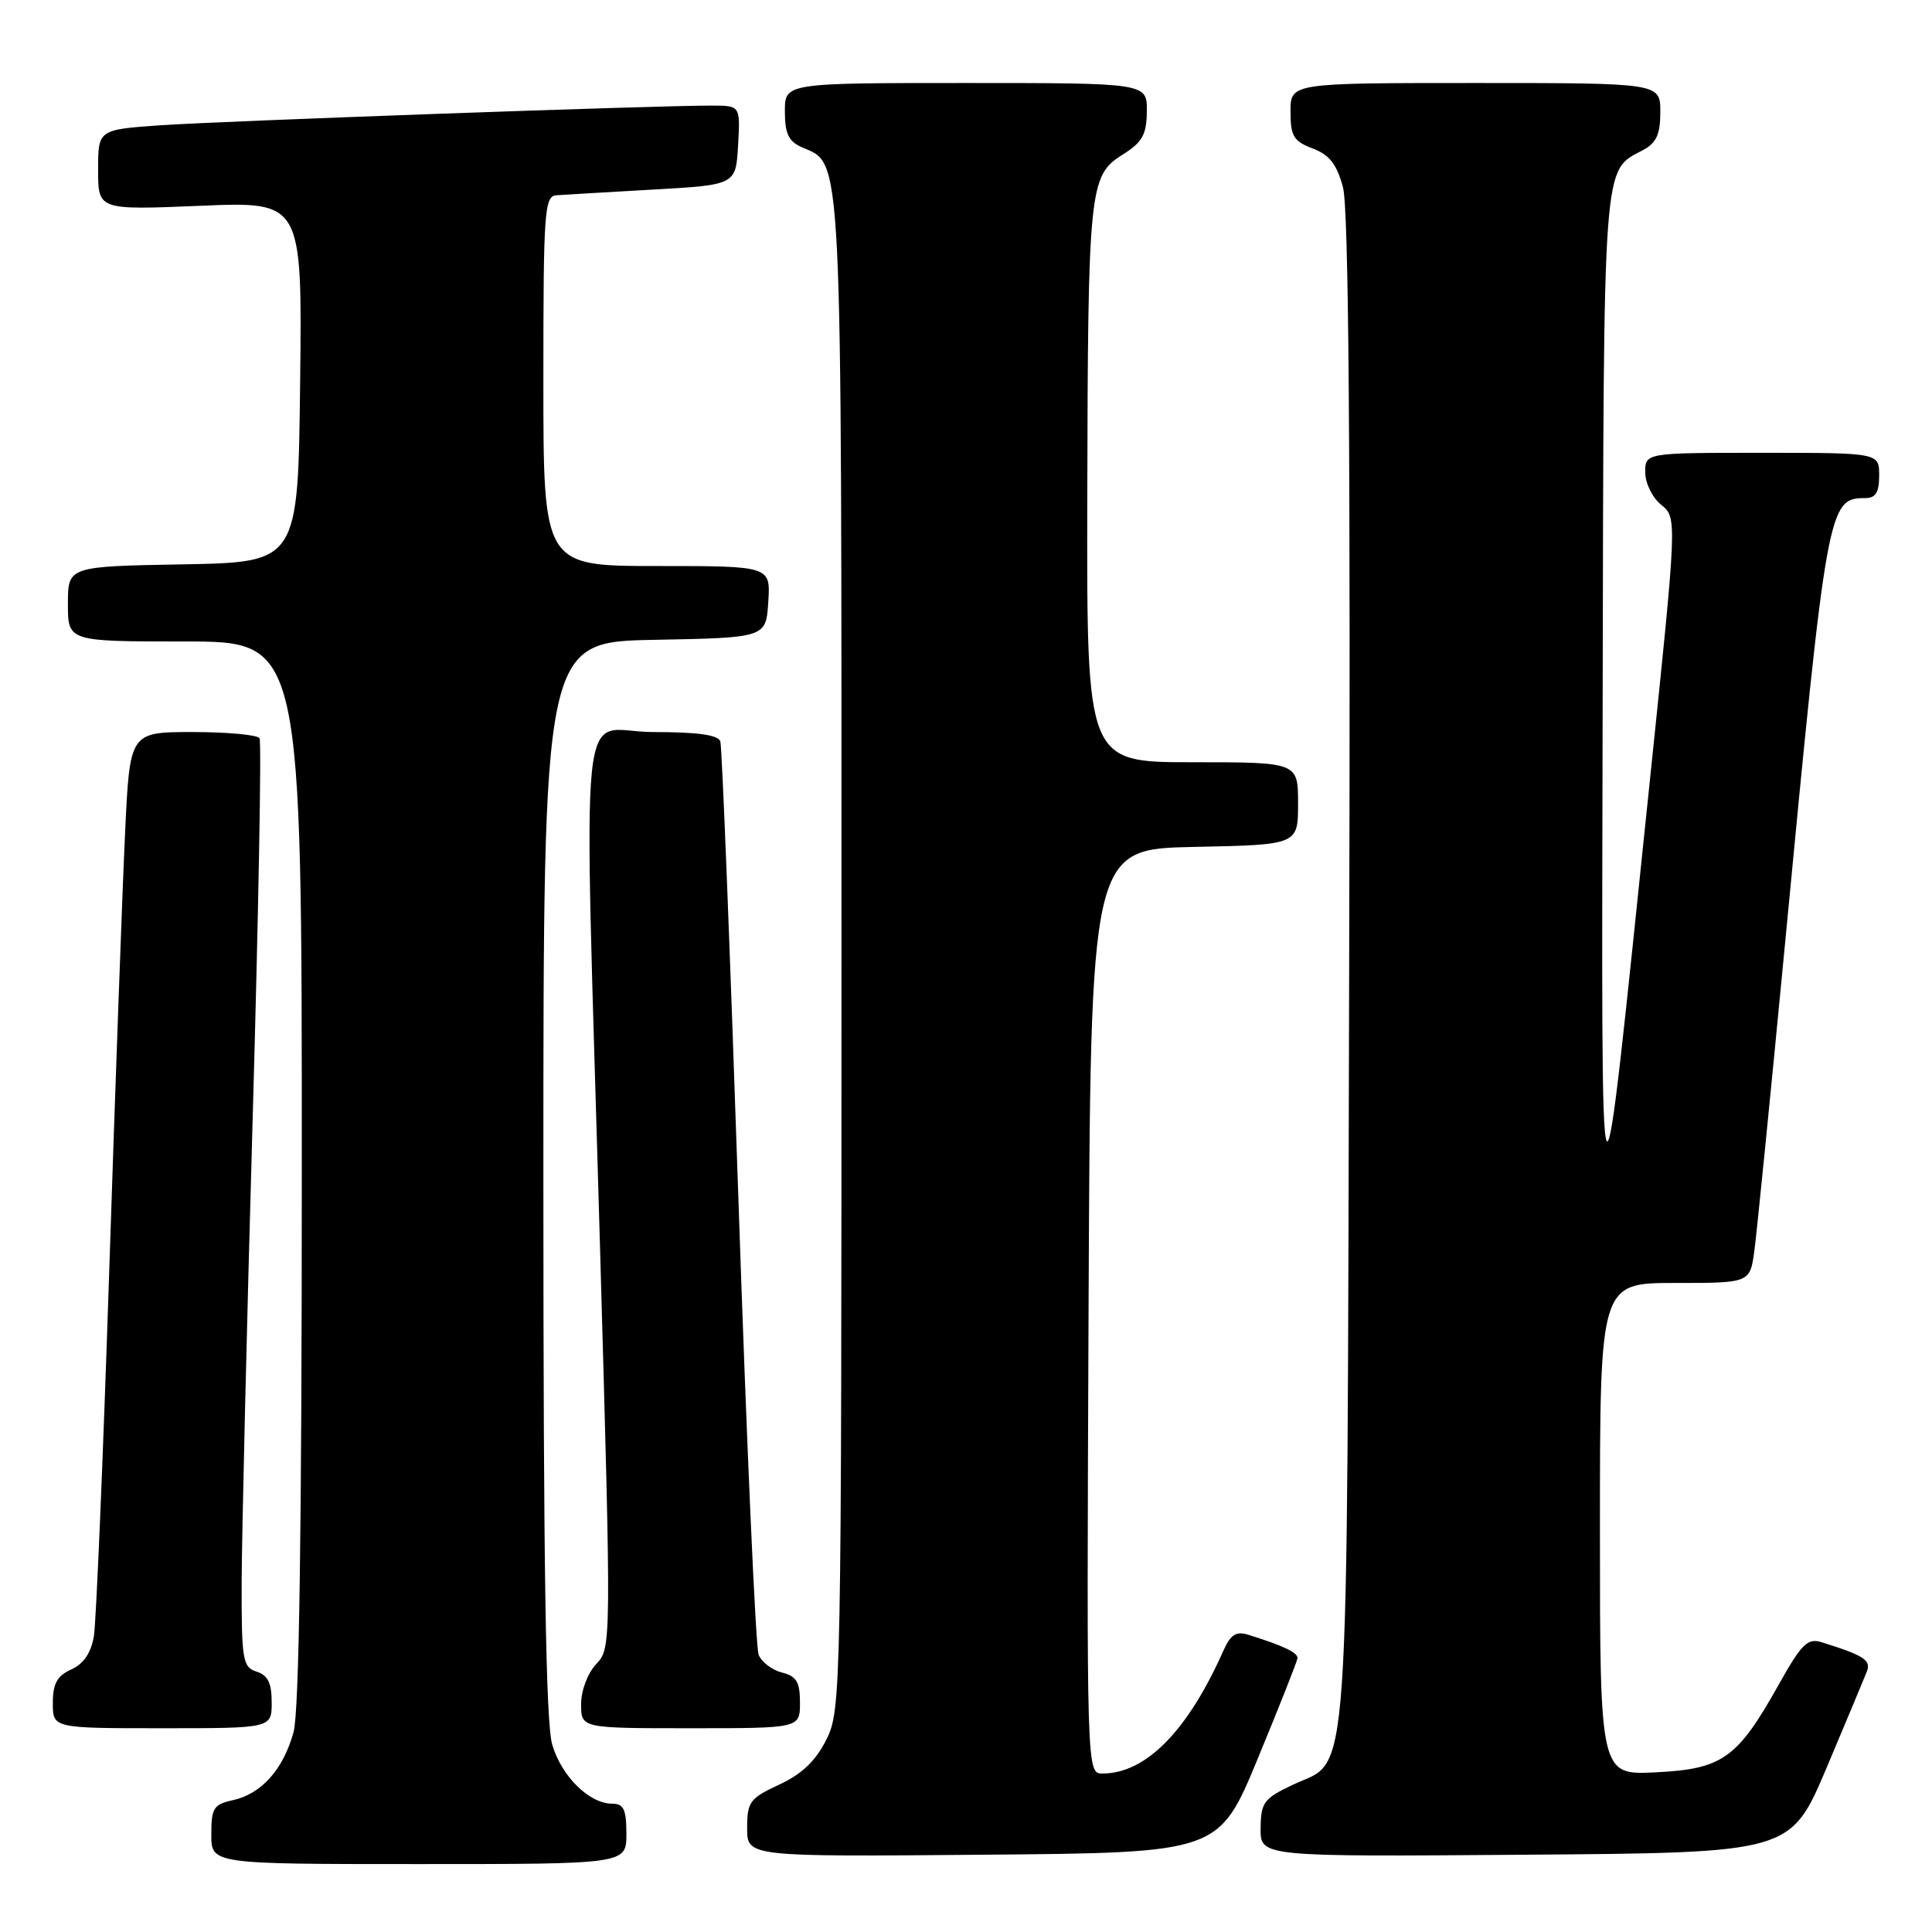 <?xml version="1.0" encoding="UTF-8" standalone="no"?>
<!DOCTYPE svg PUBLIC "-//W3C//DTD SVG 1.1//EN" "http://www.w3.org/Graphics/SVG/1.1/DTD/svg11.dtd" >
<svg xmlns="http://www.w3.org/2000/svg" xmlns:xlink="http://www.w3.org/1999/xlink" version="1.1" viewBox="0 0 256 256">
 <g >
 <path fill="currentColor"
d=" M 83.00 243.00 C 83.00 239.76 82.64 239.00 81.13 239.00 C 78.10 239.00 74.44 235.42 73.18 231.20 C 72.32 228.34 72.00 207.86 72.00 156.16 C 72.00 85.05 72.00 85.05 86.75 84.78 C 101.50 84.50 101.50 84.50 101.80 79.75 C 102.11 75.00 102.11 75.00 87.05 75.00 C 72.00 75.00 72.00 75.00 72.00 50.50 C 72.00 27.88 72.13 25.99 73.75 25.87 C 74.71 25.80 80.45 25.47 86.50 25.12 C 97.50 24.50 97.50 24.50 97.80 19.25 C 98.10 14.00 98.10 14.00 94.30 13.99 C 86.88 13.98 29.37 16.04 21.25 16.60 C 13.00 17.18 13.00 17.18 13.00 22.51 C 13.00 27.83 13.00 27.83 26.52 27.27 C 40.04 26.70 40.04 26.70 39.77 50.60 C 39.50 74.50 39.50 74.50 24.25 74.78 C 9.00 75.05 9.00 75.05 9.00 80.03 C 9.00 85.00 9.00 85.00 24.50 85.00 C 40.00 85.00 40.00 85.00 39.99 155.25 C 39.99 202.83 39.64 226.79 38.90 229.50 C 37.55 234.44 34.65 237.70 30.87 238.53 C 28.30 239.09 28.00 239.57 28.00 243.08 C 28.00 247.00 28.00 247.00 55.50 247.00 C 83.00 247.00 83.00 247.00 83.00 243.00 Z  M 166.67 233.00 C 169.51 226.12 171.88 220.15 171.92 219.73 C 172.00 218.99 170.05 218.06 165.42 216.62 C 163.79 216.11 163.06 216.58 162.10 218.74 C 157.37 229.37 151.83 235.00 146.09 235.00 C 143.98 235.00 143.98 235.00 144.24 173.75 C 144.50 112.50 144.50 112.50 158.25 112.22 C 172.00 111.94 172.00 111.94 172.00 106.47 C 172.00 101.00 172.00 101.00 158.00 101.00 C 144.00 101.00 144.00 101.00 144.07 66.25 C 144.16 24.94 144.33 23.27 148.71 20.52 C 151.38 18.84 151.93 17.87 151.96 14.75 C 152.00 11.00 152.00 11.00 128.00 11.00 C 104.00 11.00 104.00 11.00 104.00 14.76 C 104.00 17.70 104.49 18.74 106.25 19.51 C 111.68 21.90 111.50 18.22 111.50 126.50 C 111.50 224.50 111.46 226.58 109.50 230.50 C 108.08 233.34 106.26 235.07 103.25 236.47 C 99.34 238.29 99.00 238.76 99.00 242.24 C 99.00 246.03 99.00 246.03 130.25 245.76 C 161.50 245.50 161.50 245.50 166.67 233.00 Z  M 242.02 234.27 C 244.63 228.09 247.04 222.33 247.37 221.48 C 247.95 219.98 246.98 219.35 241.36 217.60 C 239.51 217.03 238.71 217.82 235.69 223.22 C 230.22 232.99 228.26 234.40 219.44 234.84 C 212.00 235.22 212.00 235.22 212.00 202.61 C 212.00 170.00 212.00 170.00 221.94 170.00 C 231.88 170.00 231.88 170.00 232.46 165.75 C 232.78 163.41 234.61 145.07 236.53 125.00 C 242.07 66.95 242.24 66.00 247.15 66.00 C 248.54 66.00 249.00 65.25 249.00 63.00 C 249.00 60.00 249.00 60.00 233.50 60.00 C 218.00 60.00 218.00 60.00 218.00 62.59 C 218.00 64.02 218.95 65.95 220.12 66.89 C 222.24 68.61 222.24 68.61 218.55 104.05 C 211.86 168.41 212.21 169.04 212.36 93.00 C 212.51 20.22 212.32 22.77 217.70 19.89 C 219.49 18.94 220.00 17.80 220.00 14.83 C 220.00 11.00 220.00 11.00 195.50 11.00 C 171.00 11.00 171.00 11.00 171.00 14.78 C 171.00 18.04 171.40 18.71 173.93 19.67 C 176.16 20.51 177.12 21.75 177.95 24.81 C 178.71 27.63 178.96 59.10 178.77 128.68 C 178.47 240.25 178.98 232.85 171.29 236.50 C 167.45 238.32 167.07 238.84 167.04 242.26 C 167.00 246.03 167.00 246.03 202.13 245.76 C 237.26 245.50 237.26 245.50 242.02 234.27 Z  M 36.00 225.57 C 36.00 223.01 35.49 221.97 34.00 221.50 C 32.16 220.91 32.00 220.00 32.02 209.68 C 32.04 203.53 32.69 176.03 33.47 148.57 C 34.25 121.11 34.67 98.27 34.39 97.82 C 34.11 97.37 30.13 97.00 25.54 97.00 C 17.20 97.00 17.20 97.00 16.58 110.25 C 16.23 117.54 15.28 143.75 14.47 168.50 C 13.66 193.25 12.74 214.98 12.44 216.80 C 12.07 219.01 11.09 220.46 9.45 221.21 C 7.56 222.06 7.00 223.09 7.00 225.66 C 7.00 229.00 7.00 229.00 21.50 229.00 C 36.00 229.00 36.00 229.00 36.00 225.57 Z  M 106.00 225.61 C 106.00 222.87 105.54 222.10 103.61 221.62 C 102.30 221.29 100.91 220.23 100.52 219.26 C 100.13 218.29 98.92 190.95 97.83 158.50 C 96.74 126.05 95.67 98.94 95.45 98.25 C 95.18 97.38 92.48 97.00 86.53 97.00 C 76.45 97.00 77.33 88.42 79.51 165.43 C 81.01 218.09 81.01 218.37 79.01 220.49 C 77.86 221.71 77.00 224.00 77.00 225.81 C 77.00 229.00 77.00 229.00 91.50 229.00 C 106.00 229.00 106.00 229.00 106.00 225.61 Z "/>
</g>
</svg>